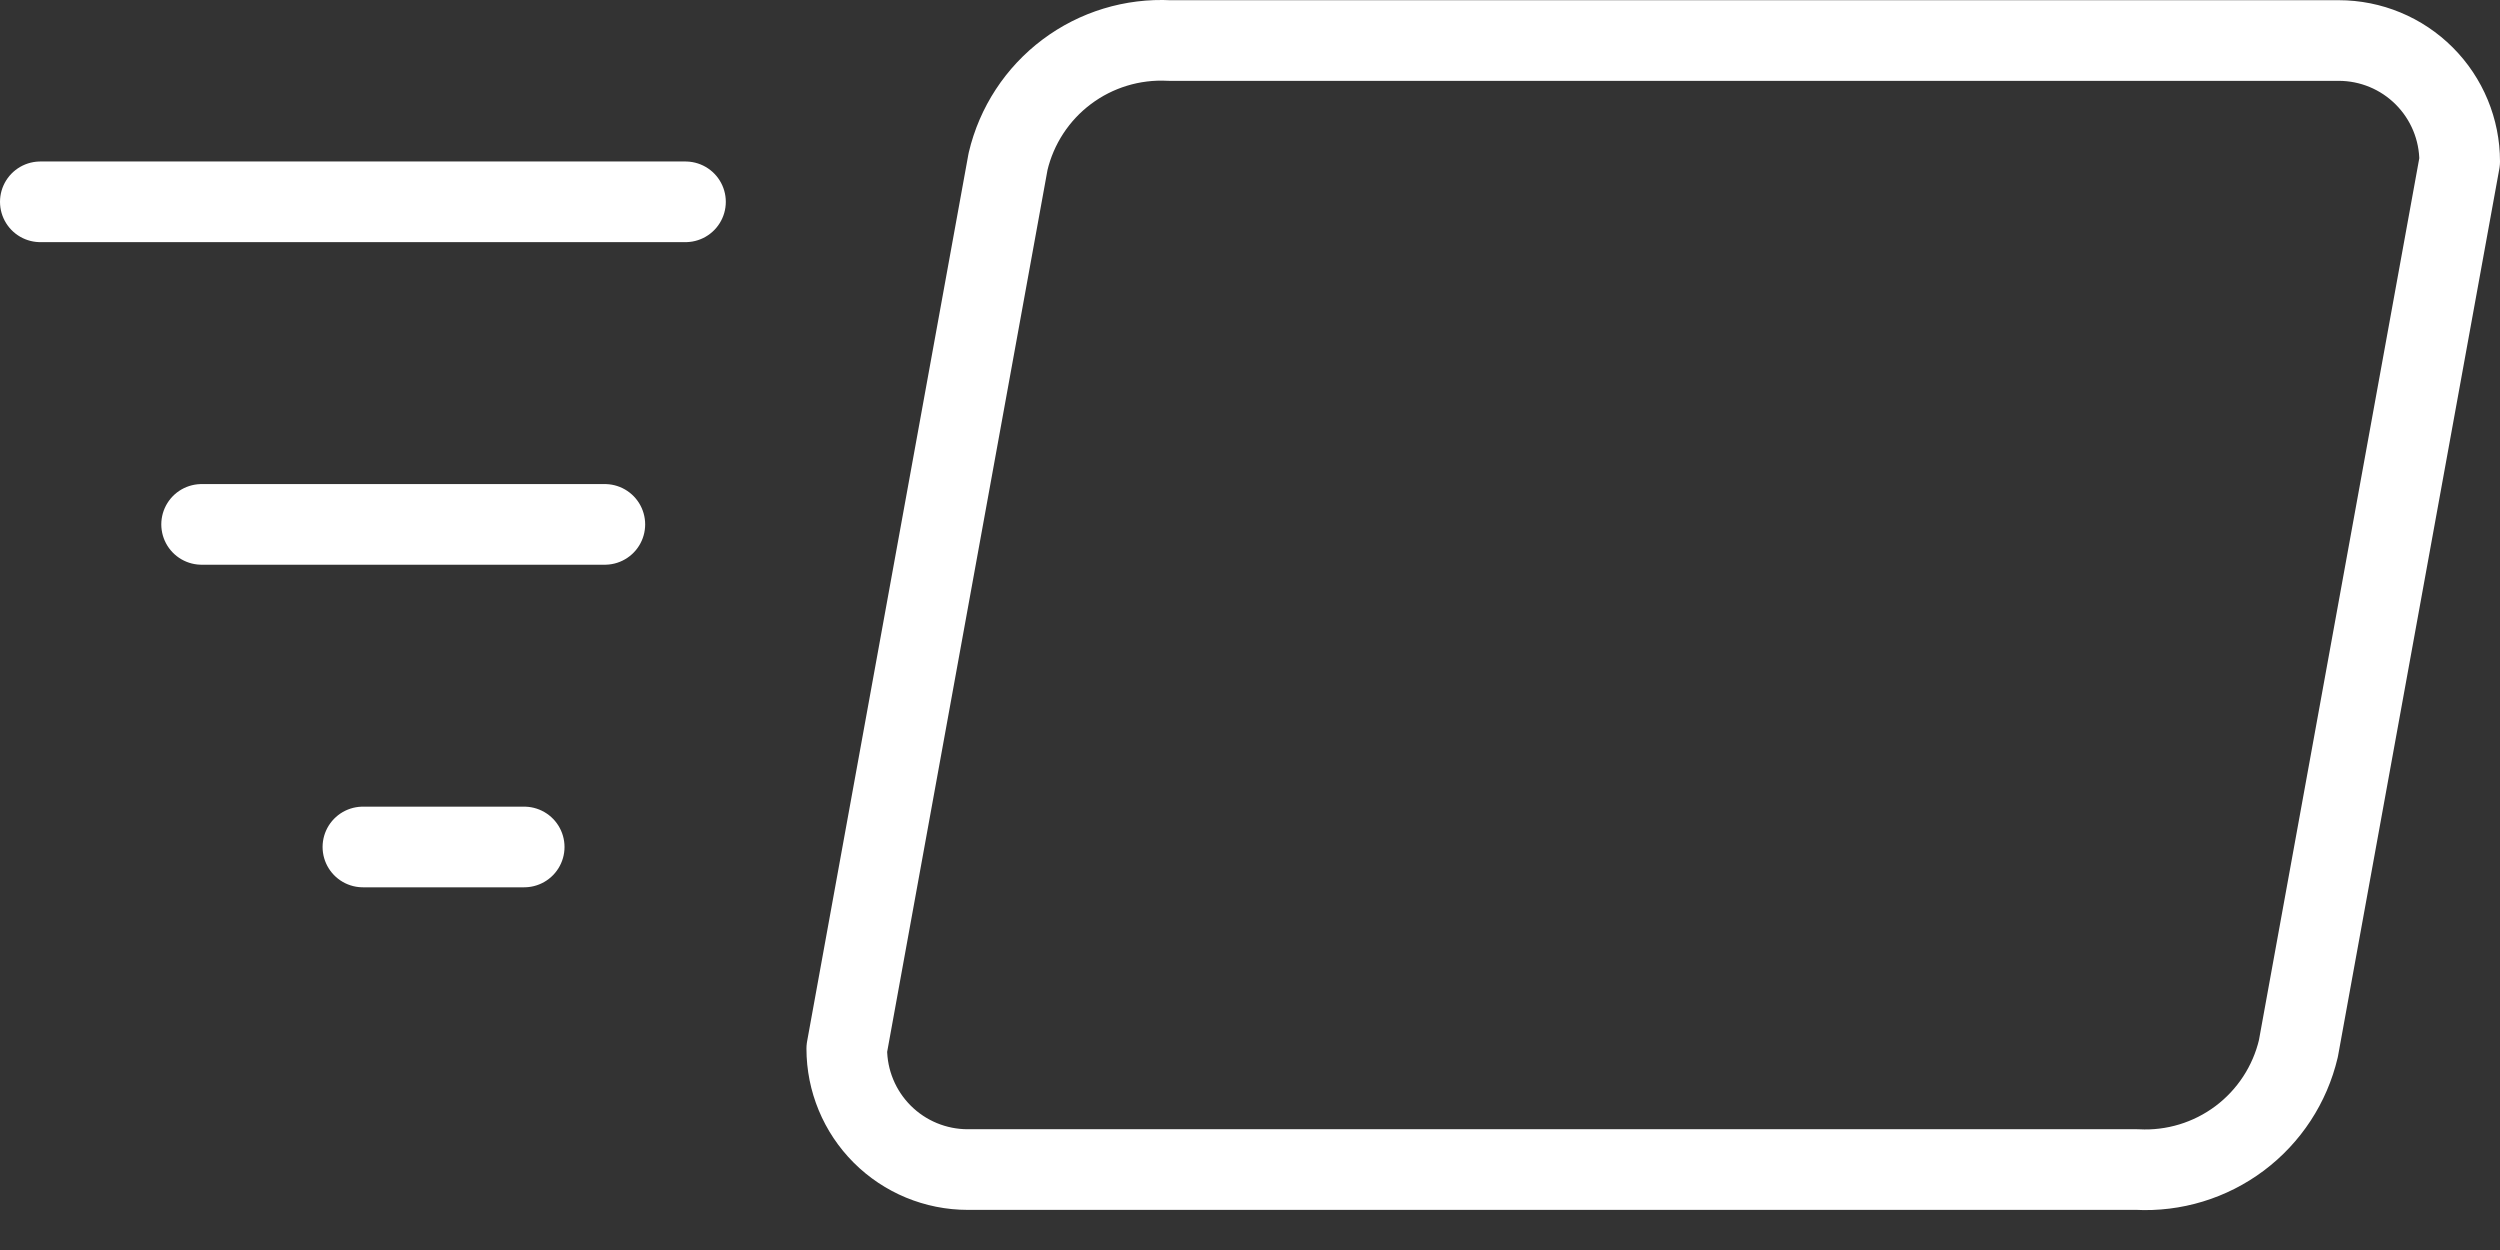 <svg width="62" height="31" viewBox="0 0 62 31" fill="none" xmlns="http://www.w3.org/2000/svg">
<rect x="0" y="0" width="62" height="31" fill="#333333" stroke="none"/>
<path d="M57 26.005C56.79 26.895 56.275 27.682 55.544 28.231C54.813 28.779 53.913 29.053 53 29.005H24C23.204 29.005 22.441 28.689 21.879 28.127C21.316 27.564 21 26.801 21 26.005L25 4.005C25.21 3.116 25.725 2.328 26.456 1.78C27.187 1.232 28.087 0.958 29 1.005H58C58.796 1.005 59.559 1.321 60.121 1.884C60.684 2.447 61 3.21 61 4.005L57 26.005Z" stroke="white" stroke-width="2" stroke-miterlimit="10" stroke-linecap="round" stroke-linejoin="round"/>
<path d="M9 21.005H13M1 5.005H17H1ZM5 13.005H15H5Z" stroke="white" stroke-width="2" stroke-miterlimit="10" stroke-linecap="round" stroke-linejoin="round"/>
</svg>
